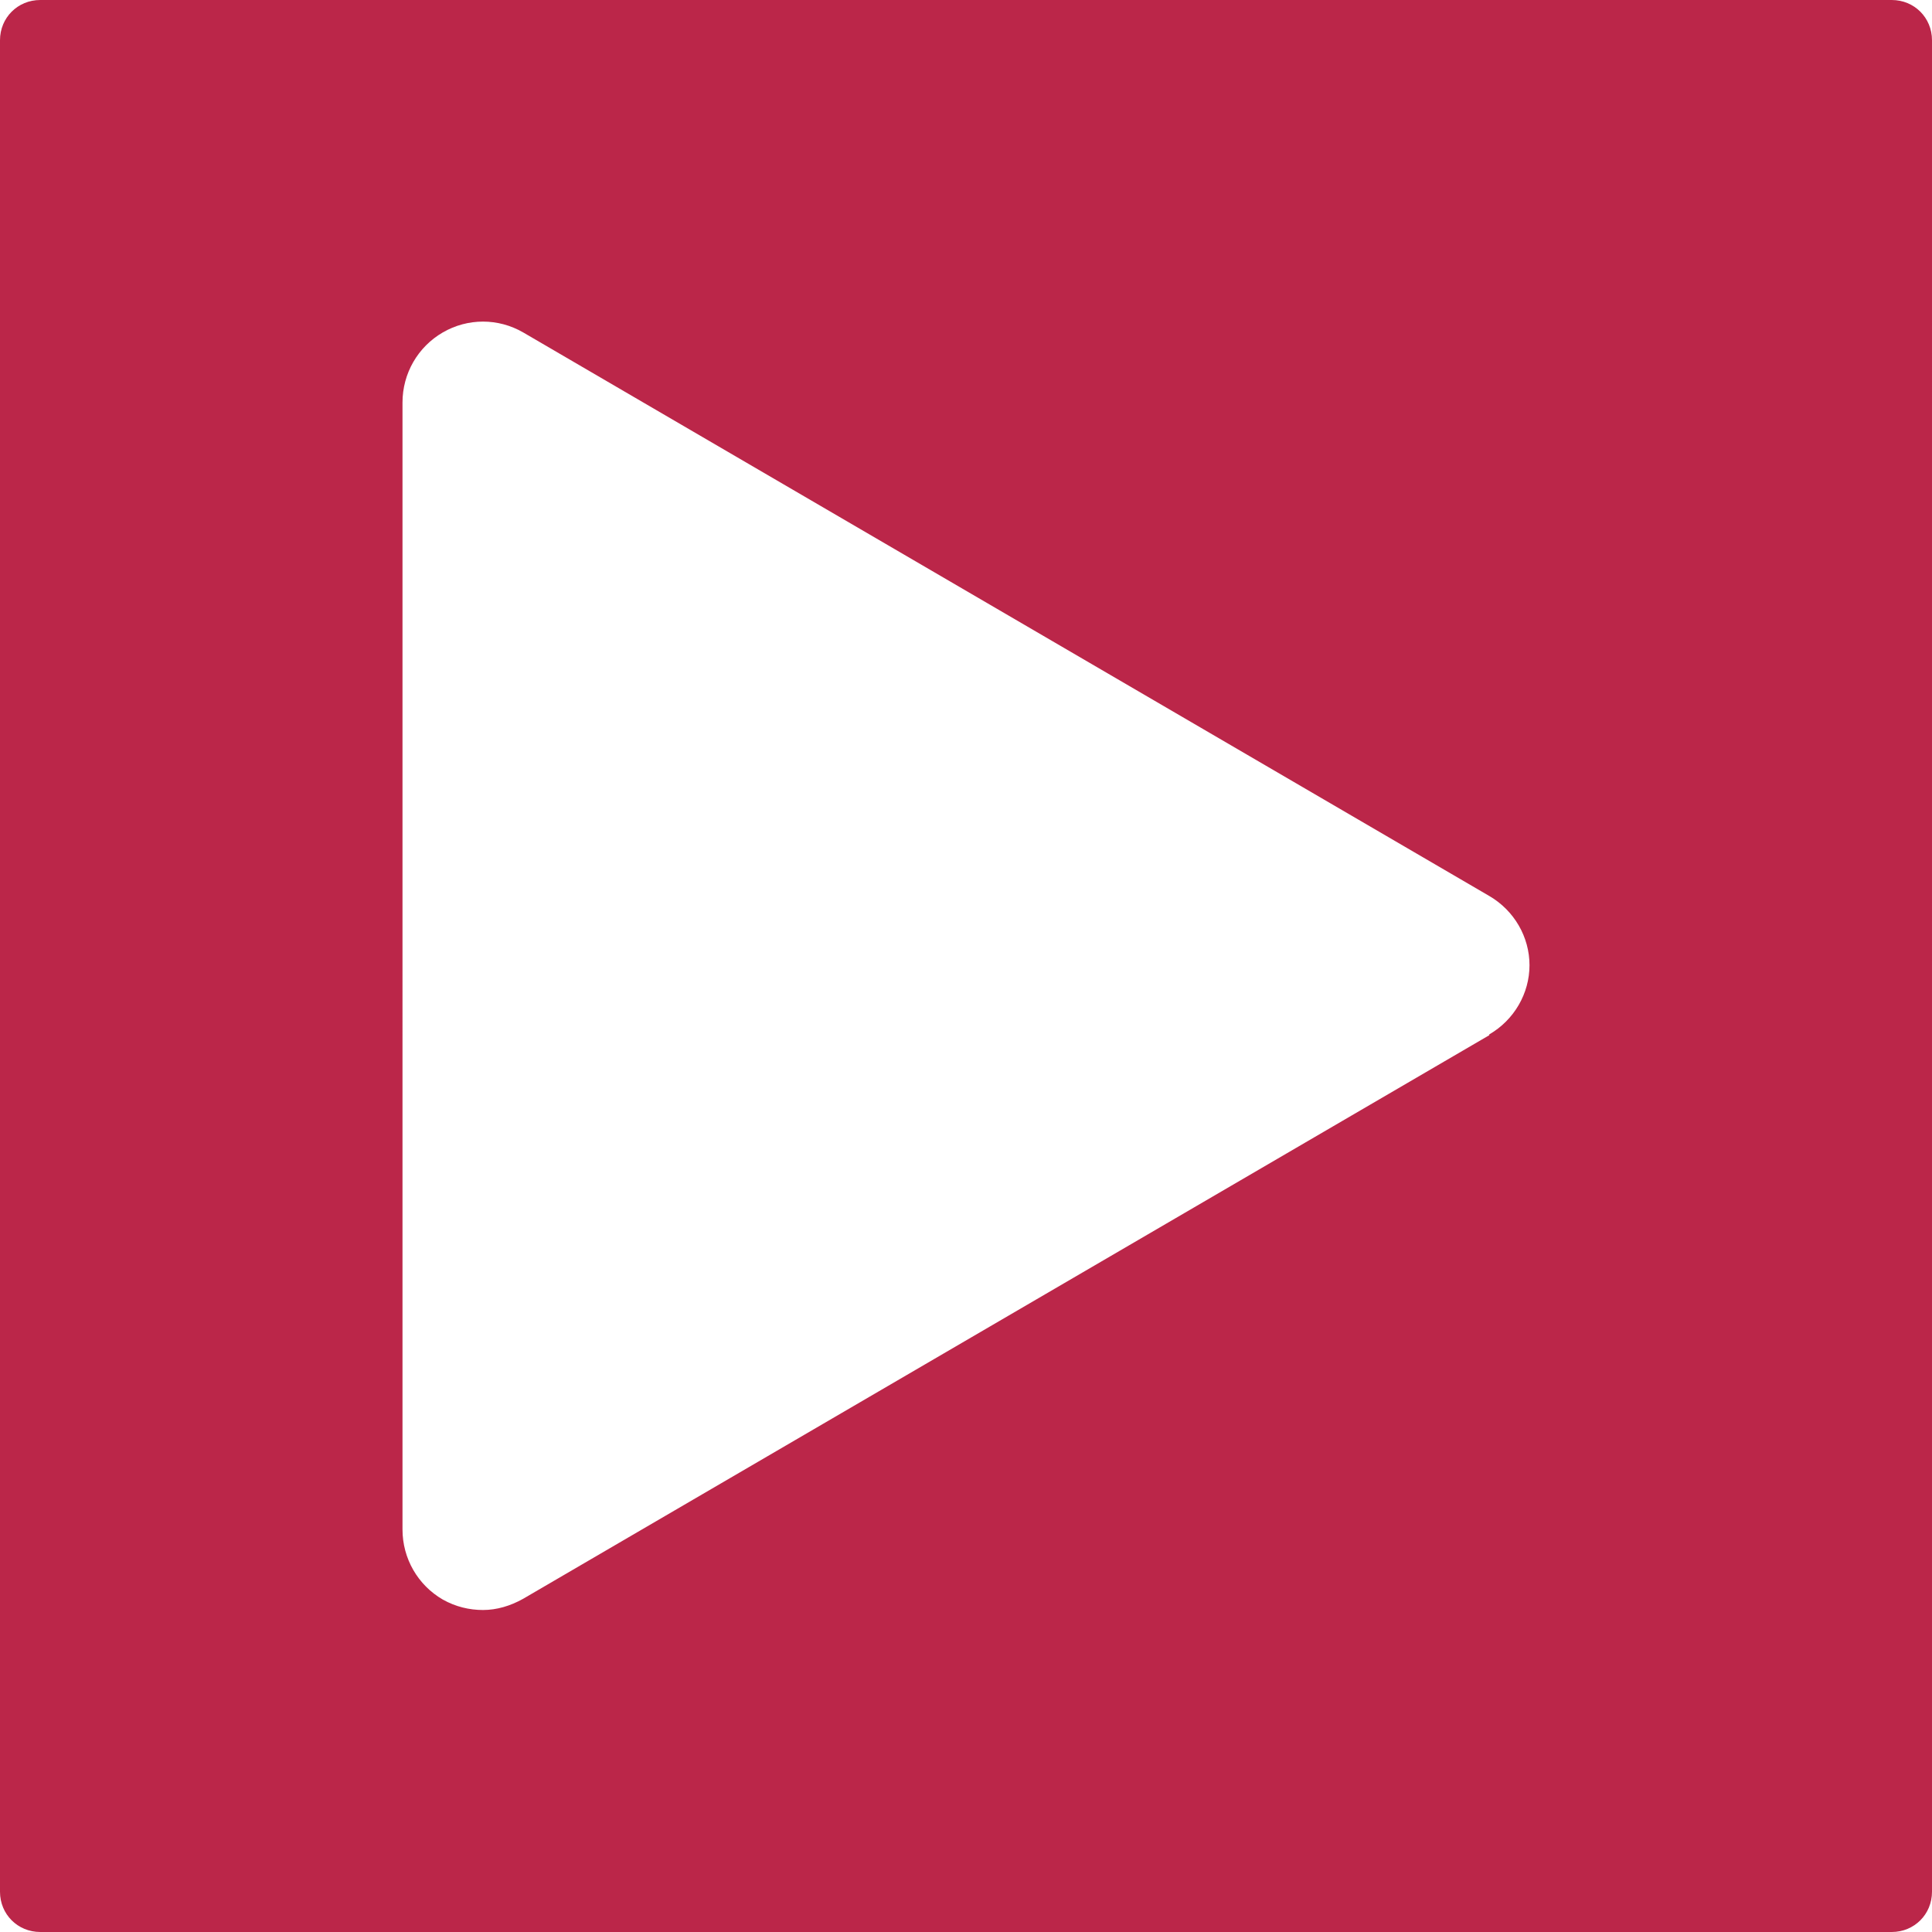 <?xml version="1.0" encoding="UTF-8"?>
<svg id="export" xmlns="http://www.w3.org/2000/svg" width="24" height="24" viewBox="0 0 24 24">
  <defs>
    <style>
      .cls-1 {
        fill: #bb2649;
        stroke-width: 0px;
      }
    </style>
  </defs>
  <path id="icon_play_inv" class="cls-1" d="M23.5,0H.5C.22,0,0,.22,0,.5v23c0,.28.22.5.5.5h23c.28,0,.5-.22.5-.5V.5c0-.28-.22-.5-.5-.5ZM18.5,12.86l-12,7c-.16.09-.33.14-.5.14s-.34-.04-.5-.13c-.31-.18-.5-.51-.5-.87V5c0-.36.19-.69.5-.87.31-.18.69-.18,1,0l12,7c.31.18.5.51.5.86s-.19.68-.5.86Z"/>
</svg>